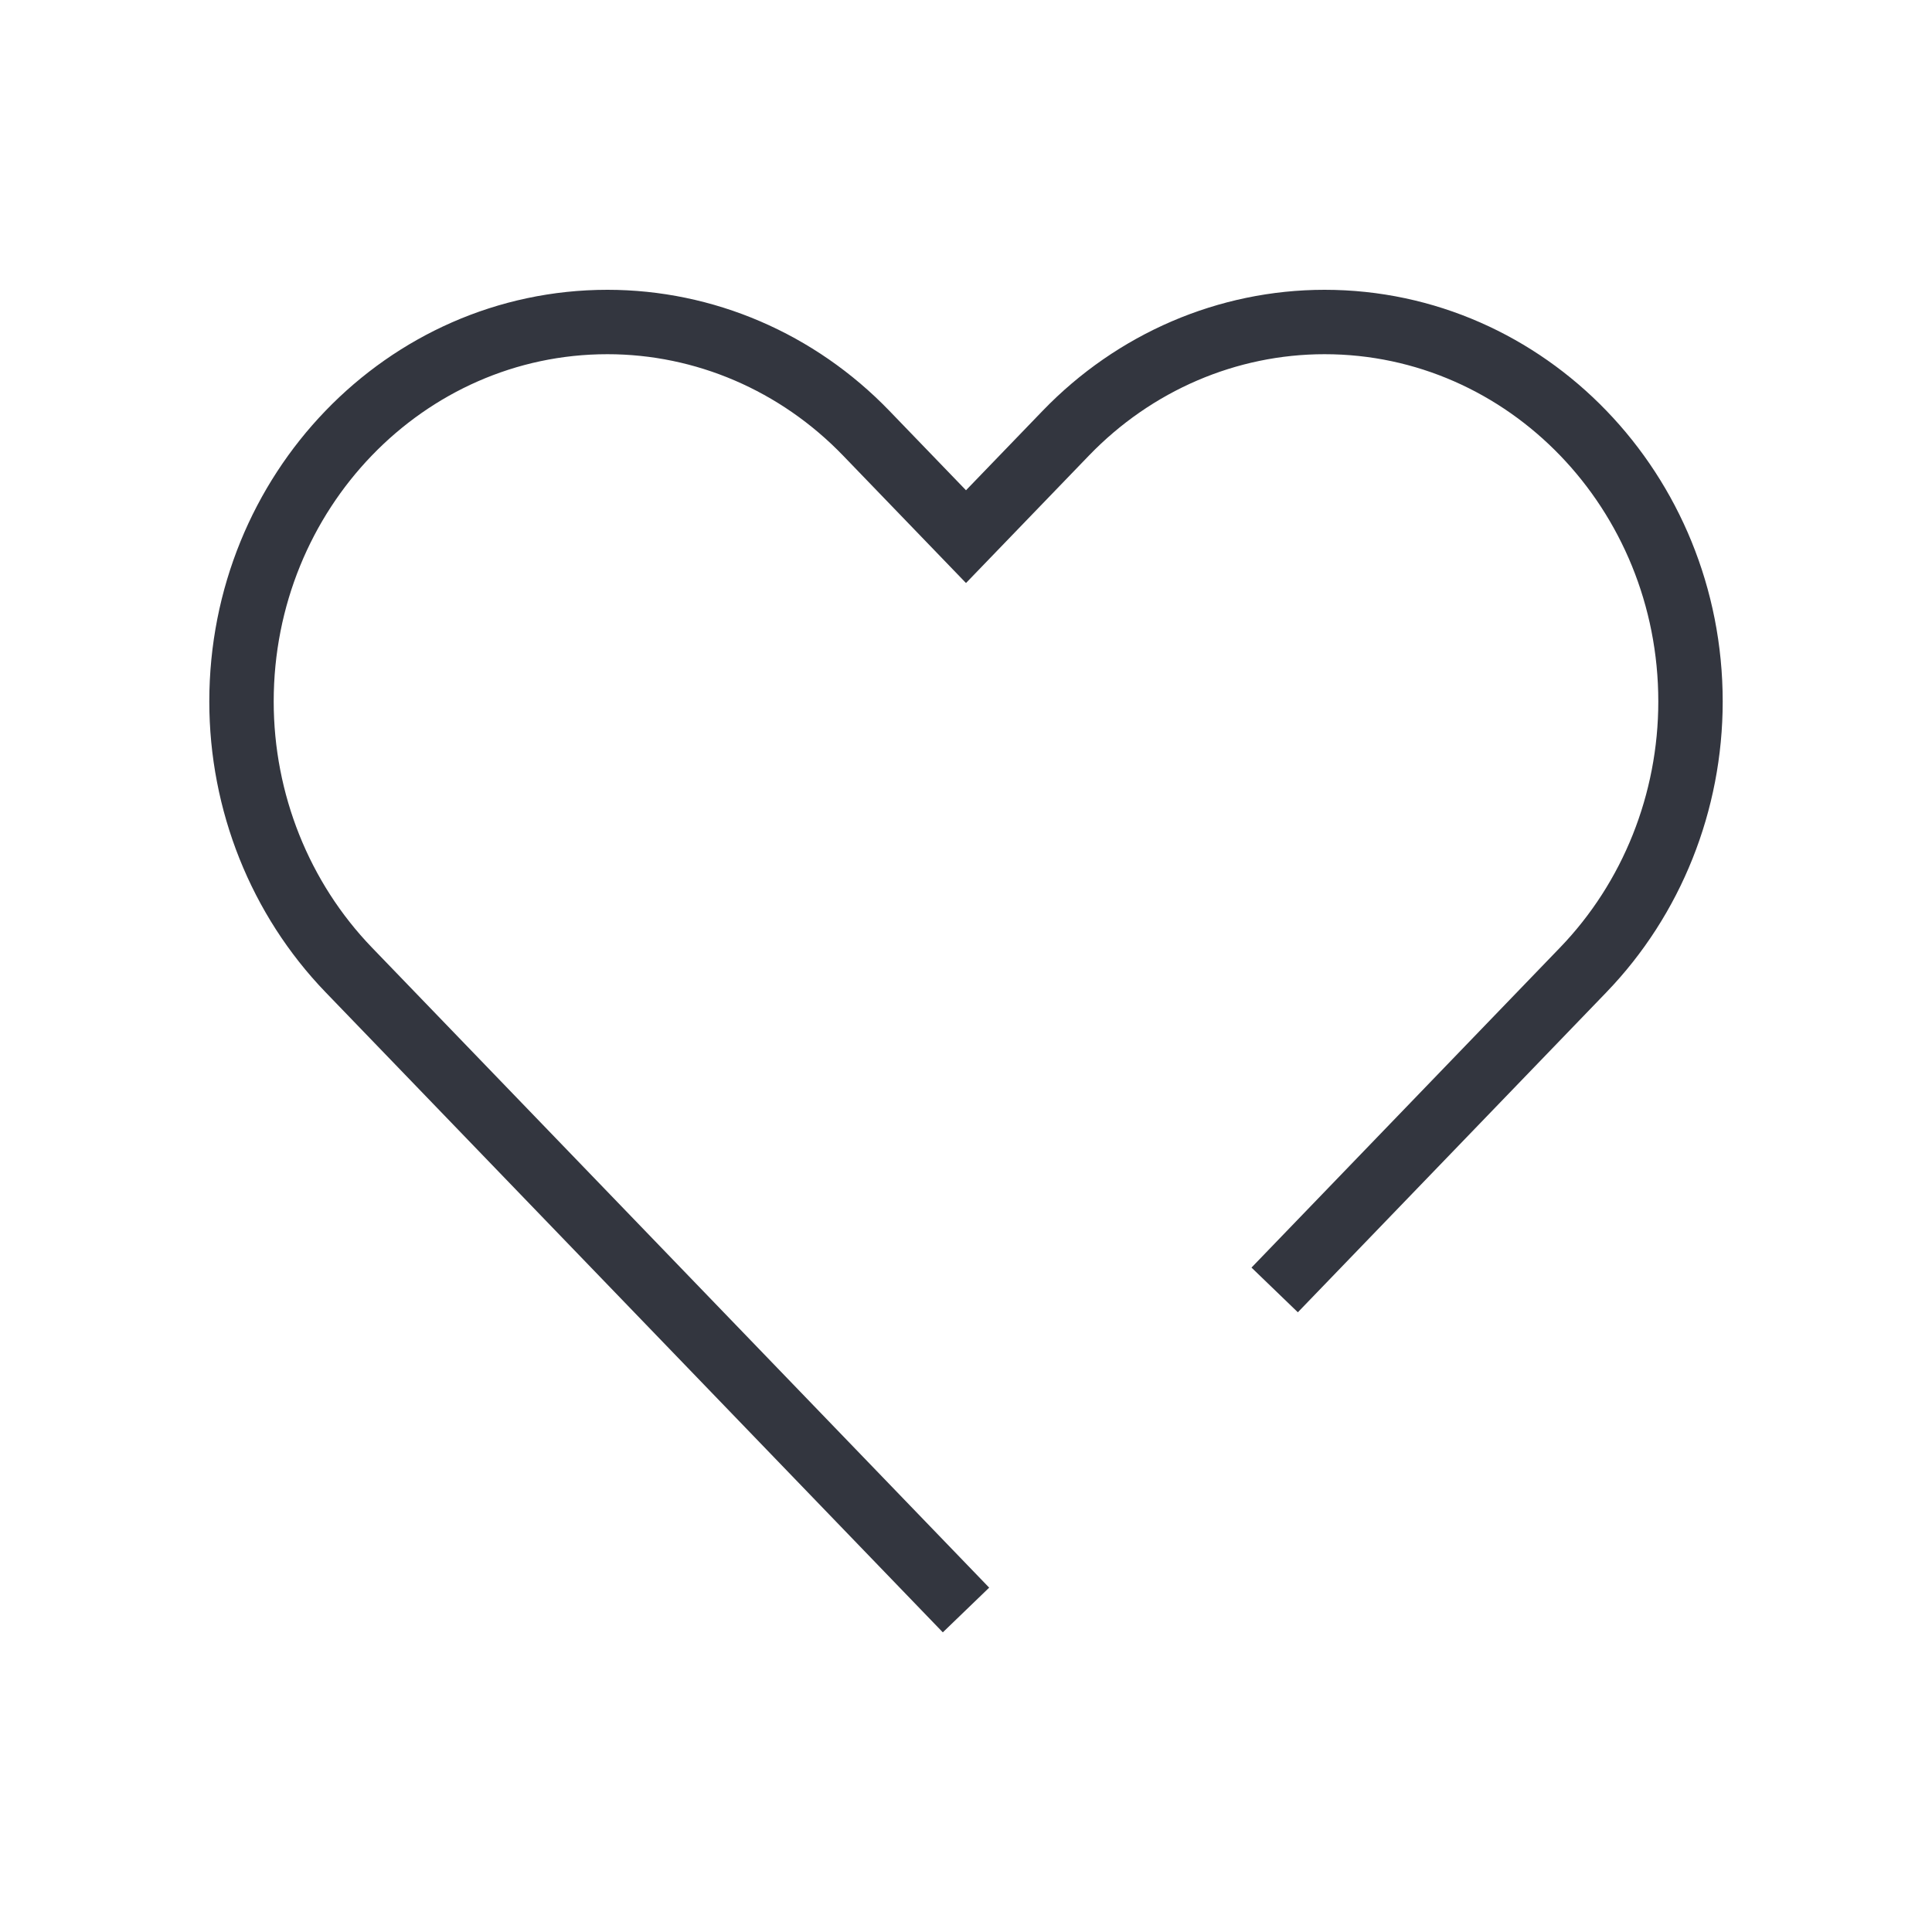 <svg width="30" height="30" viewBox="0 0 30 30" fill="none" xmlns="http://www.w3.org/2000/svg">
<path d="M15 25L5.414 15.059C4.349 13.954 3.75 12.455 3.75 10.893C3.75 7.638 6.294 5 9.432 5C10.939 5 12.384 5.621 13.45 6.726L15 8.333L16.55 6.726C17.616 5.621 19.061 5 20.568 5C23.706 5 26.25 7.638 26.25 10.893C26.25 12.455 25.651 13.954 24.586 15.059L19.793 20.03" stroke="#33363F" strokeWidth="1.5" strokeLinecap="round" strokeLinejoin="round"/>
</svg>
